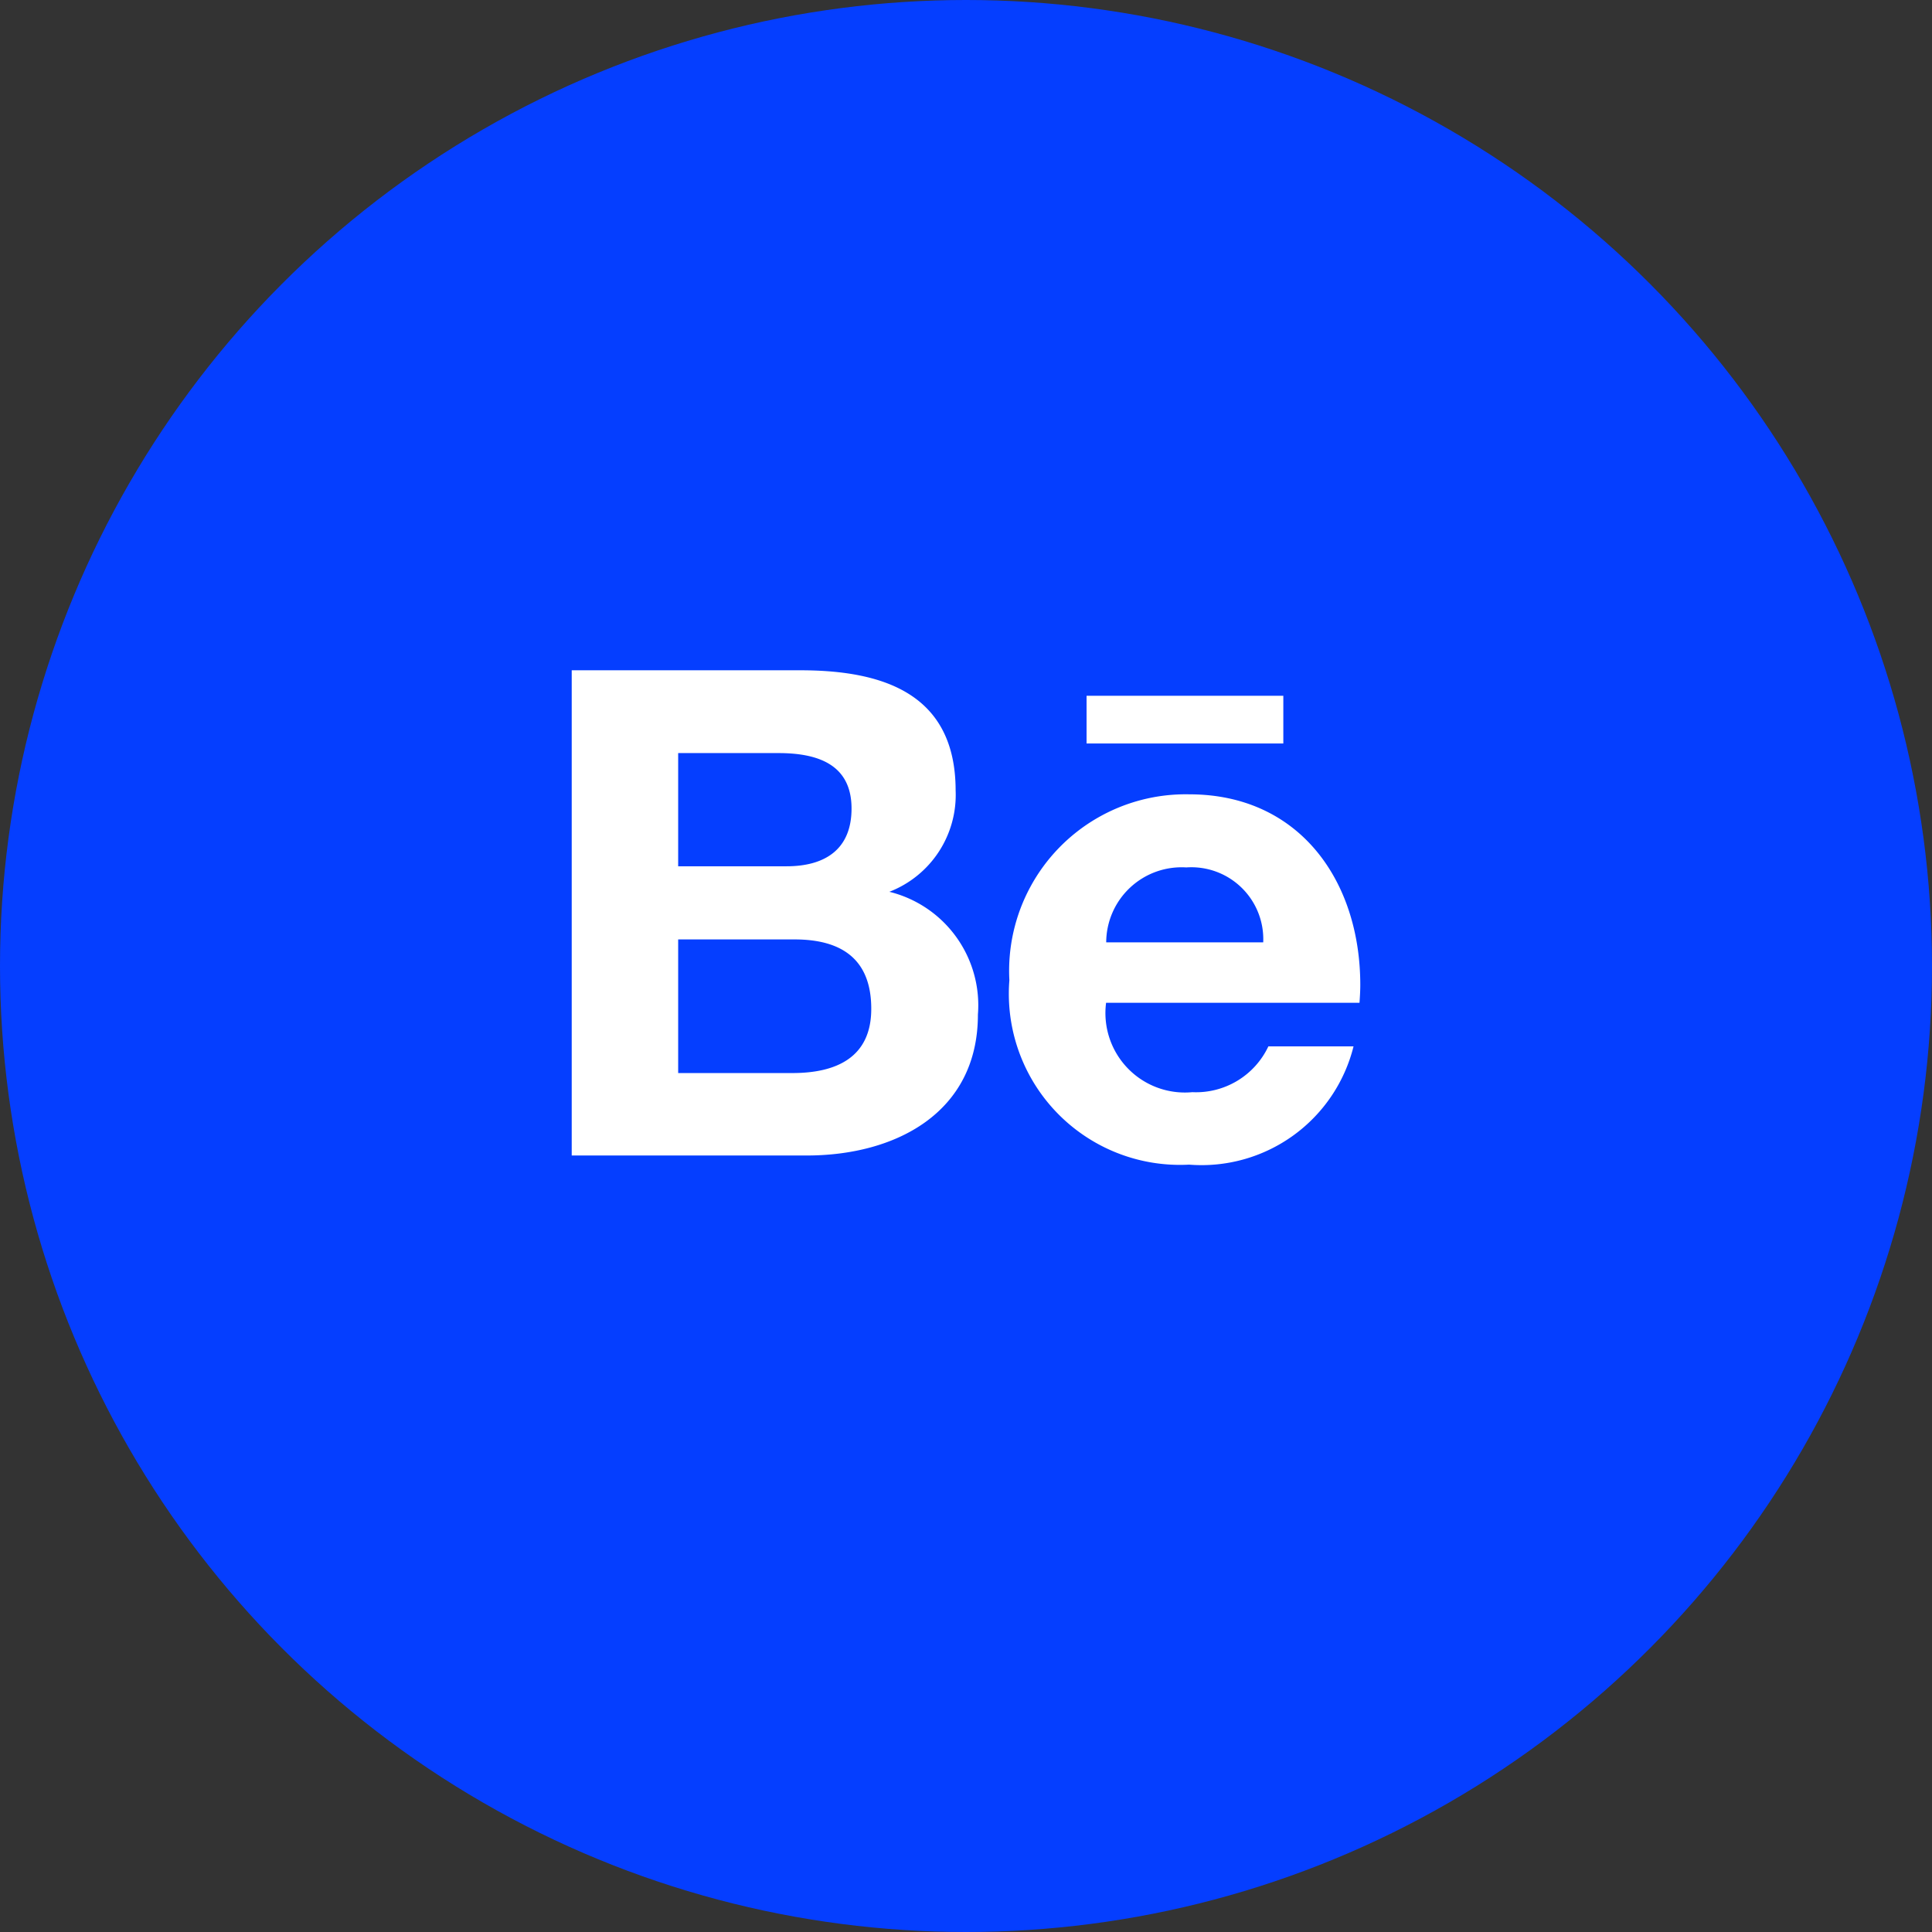 <svg xmlns="http://www.w3.org/2000/svg" width="49" height="49" viewBox="0 0 49 49">
  <rect x="0" y="0" width="49" height="49" fill="#333333" stroke="none"/>
  <g id="icon-behance" transform="translate(-197.5 -578)">
    <circle id="Ellipse_2" data-name="Ellipse 2" cx="24.5" cy="24.5" r="24.5" transform="translate(197.5 578)" fill="#053eff"/>
    <path id="behance-brands" d="M8.056,81.018a2.635,2.635,0,0,0,1.681-2.569C9.736,76,7.91,75.4,5.8,75.4H0V87.706H5.965c2.236,0,4.337-1.073,4.337-3.573A2.965,2.965,0,0,0,8.056,81.018ZM2.7,77.5H5.243c.976,0,1.854.274,1.854,1.406,0,1.045-.684,1.465-1.649,1.465H2.7V77.5ZM5.6,85.615H2.7V82.226H5.653c1.191,0,1.944.5,1.944,1.757C7.6,85.226,6.7,85.615,5.6,85.615Zm12.448-8.358h-4.99V76.046h4.99ZM20,83.379c0-2.635-1.542-4.833-4.337-4.833A4.478,4.478,0,0,0,11.1,83.261a4.34,4.34,0,0,0,4.559,4.677,3.972,3.972,0,0,0,4.17-3h-2.16A2.027,2.027,0,0,1,15.74,86.1a2.015,2.015,0,0,1-2.187-2.267h6.427C19.99,83.692,20,83.535,20,83.379ZM13.556,82.3a1.912,1.912,0,0,1,2.031-1.9,1.824,1.824,0,0,1,1.951,1.9Z" transform="translate(212 519.6)" fill="#fff"/>
  </g>
</svg>
